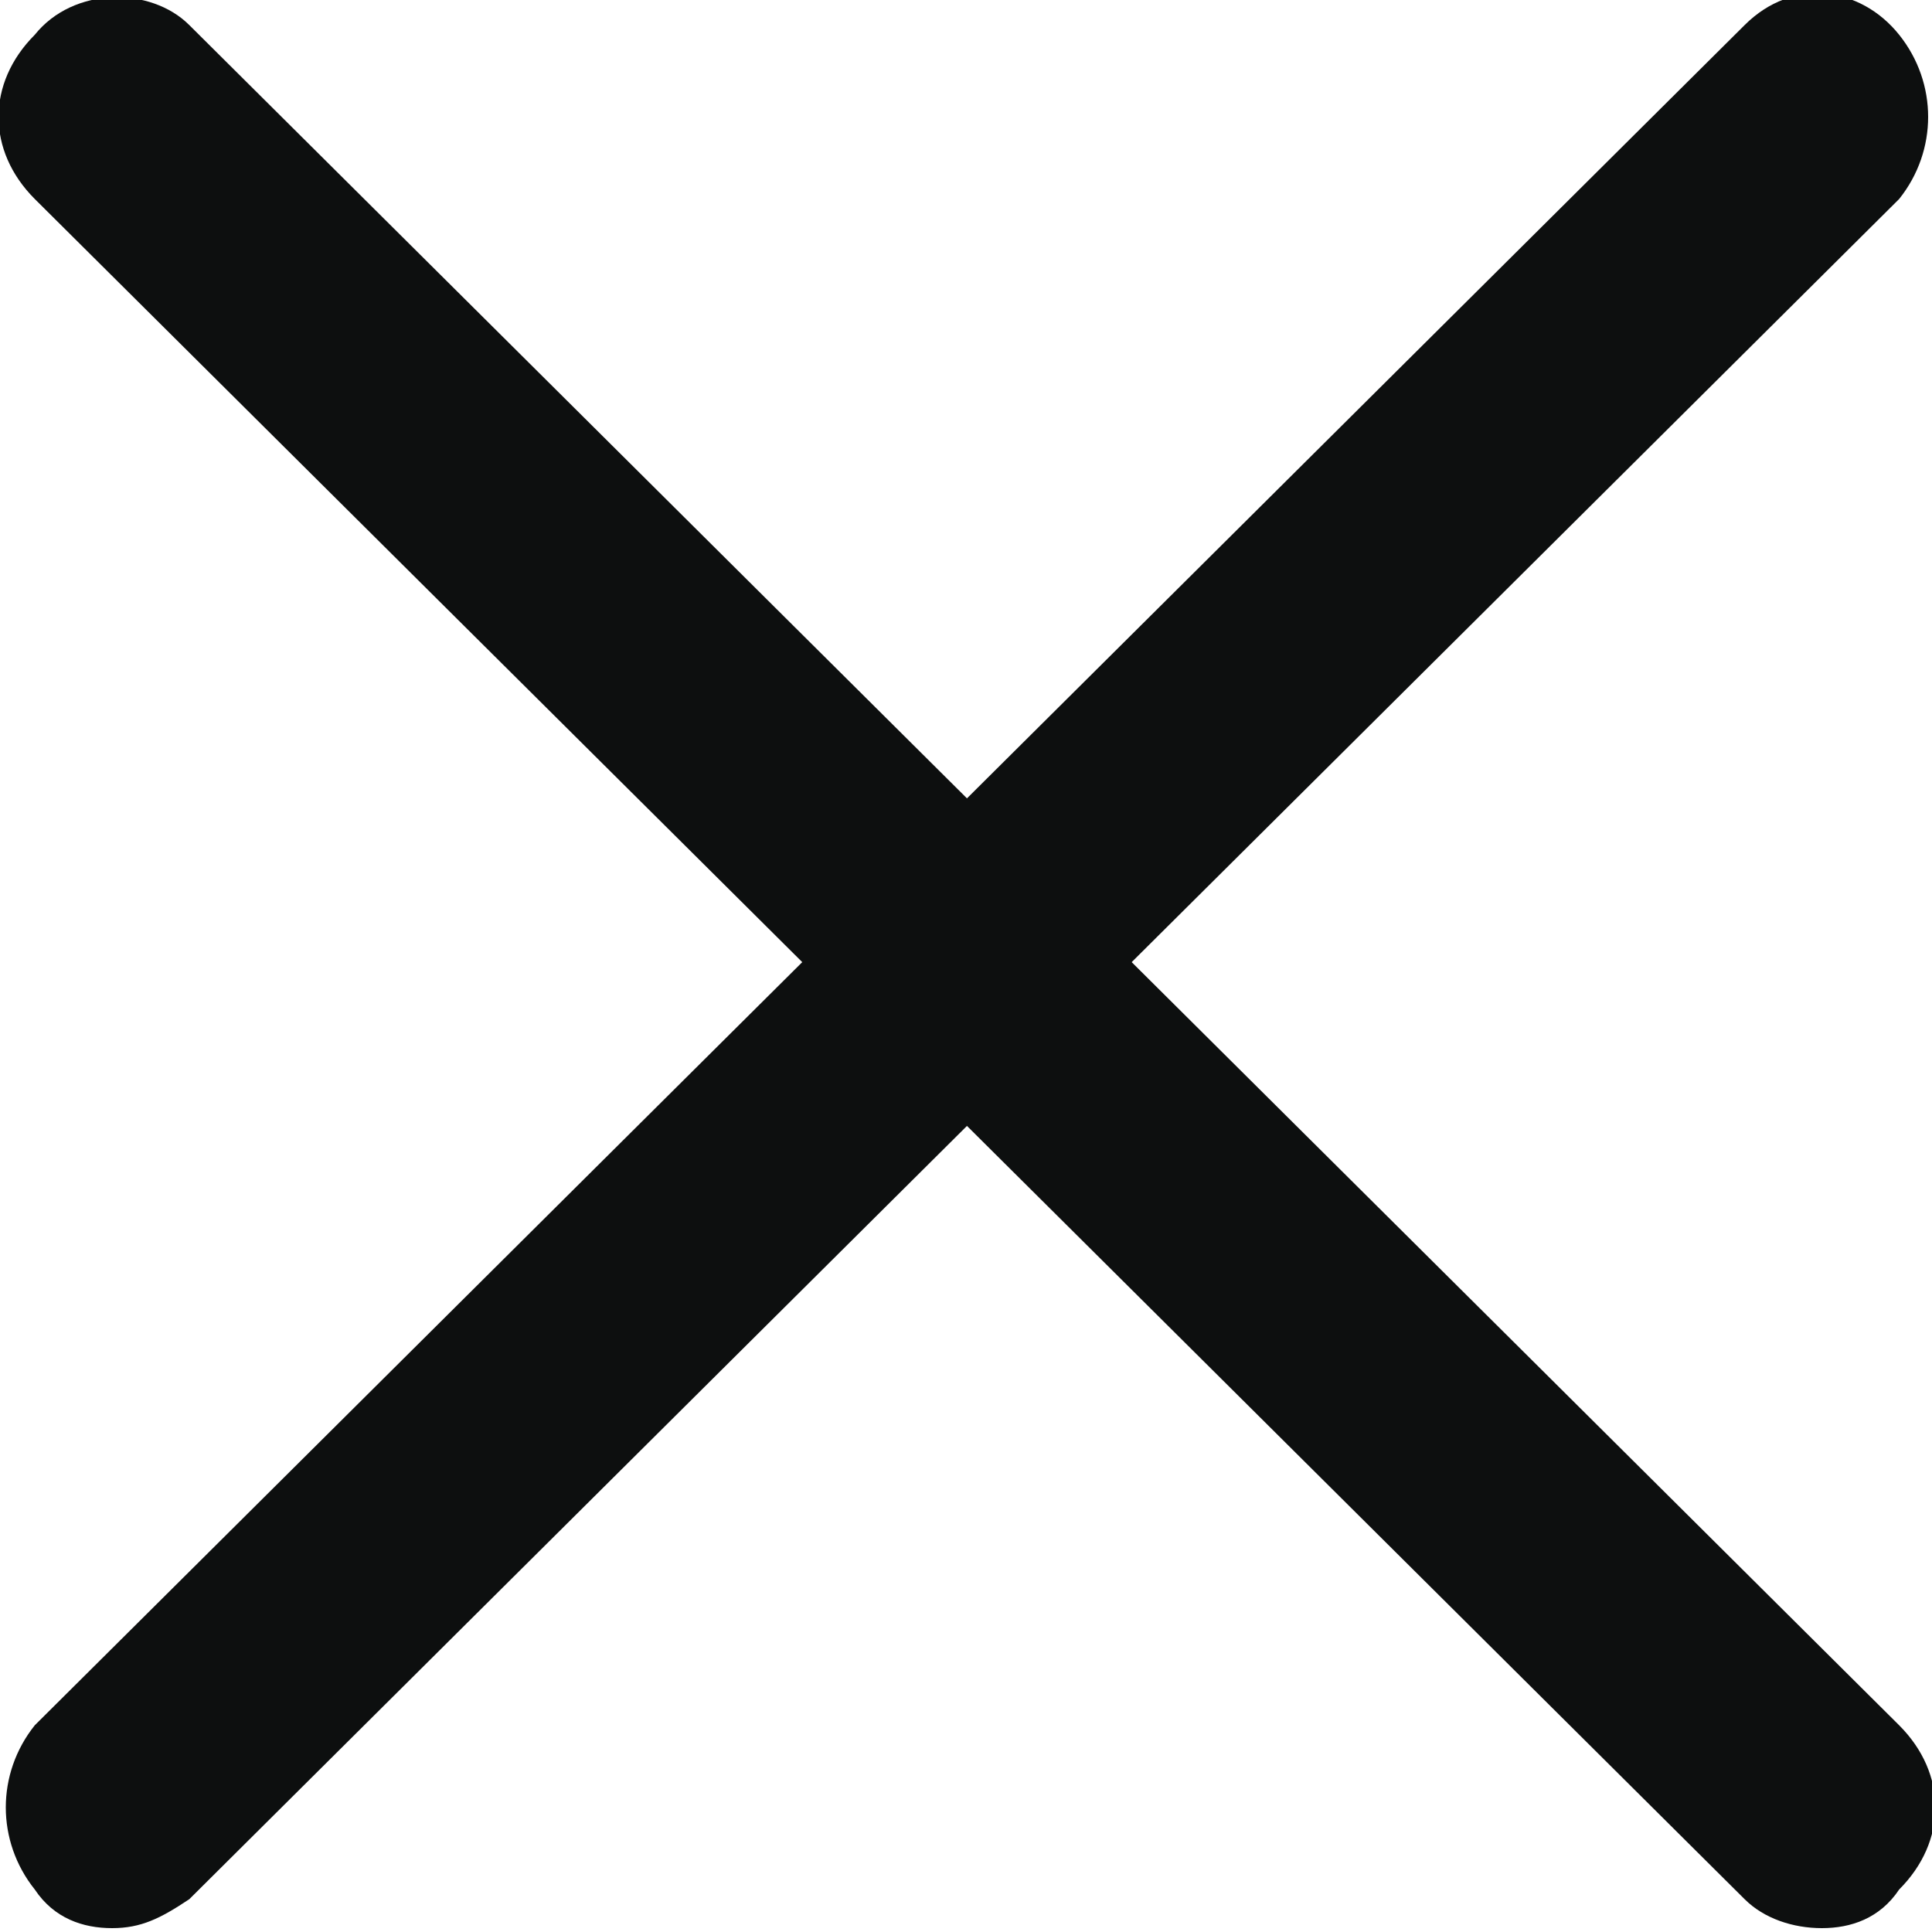 <?xml version="1.0" encoding="iso-8859-1"?>
<!-- Generator: Adobe Illustrator 19.0.0, SVG Export Plug-In . SVG Version: 6.00 Build 0)  -->
<svg version="1.0" id="Camada_1" xmlns="http://www.w3.org/2000/svg" xmlns:xlink="http://www.w3.org/1999/xlink" x="0px" y="0px"
	 width="20px" height="20px" viewBox="0 0 20 20" enable-background="new 0 0 20 20" xml:space="preserve">
<g transform="translate(-15.44 -72.94)">
	<g>
		<path id="XMLID_2_" fill="#0D0F0F" d="M16.6,92.9c-0.3,0-0.6-0.1-0.8-0.4c-0.4-0.5-0.4-1.2,0-1.7l17.7-17.6
			c0.5-0.5,1.2-0.4,1.6,0.1c0.4,0.5,0.4,1.2,0,1.7L17.4,92.6C17.1,92.8,16.9,92.9,16.6,92.9z"/>
	</g>
	<g>
		<path id="XMLID_1_" fill="#0D0F0F" d="M34.3,92.9c-0.3,0-0.6-0.1-0.8-0.3L15.8,75c-0.5-0.5-0.5-1.2,0-1.7c0.4-0.5,1.2-0.5,1.6-0.1
			l17.7,17.6c0.5,0.5,0.5,1.2,0,1.7C34.9,92.8,34.6,92.9,34.3,92.9z"/>
	</g>
</g>
</svg>
